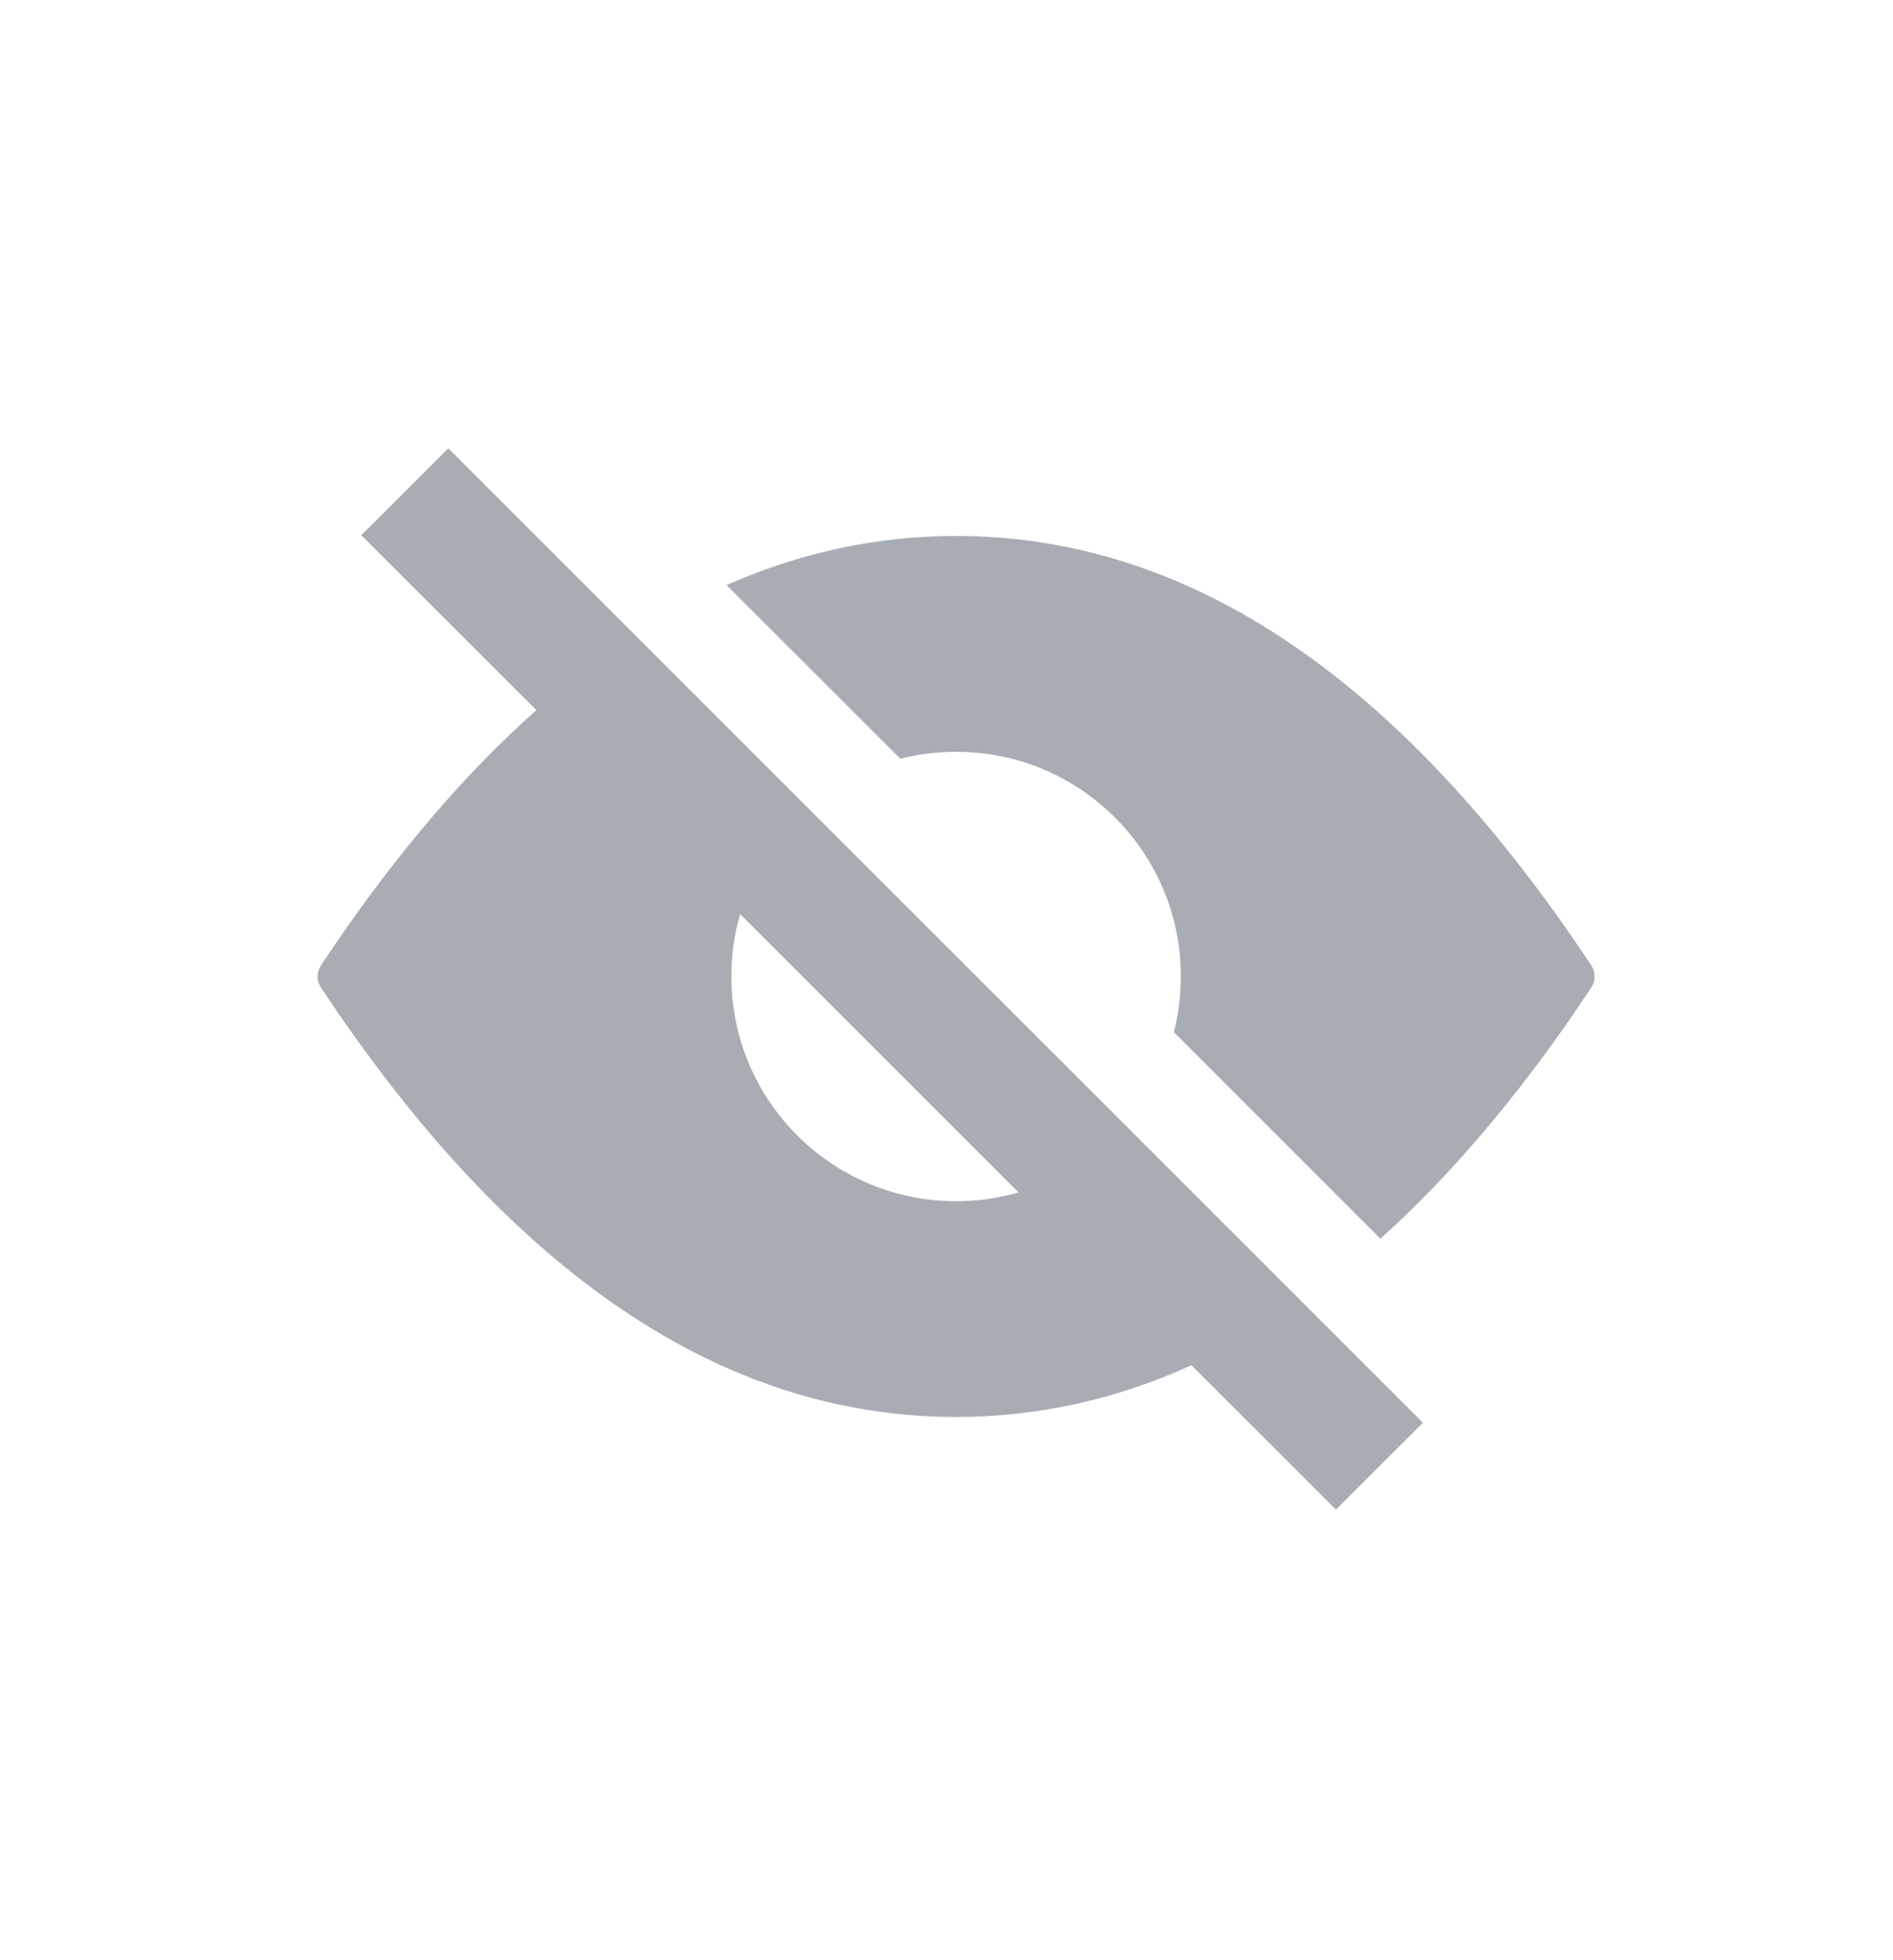 <svg width="28" height="29" viewBox="0 0 28 29" fill="none" xmlns="http://www.w3.org/2000/svg">
	<path fill-rule="evenodd" clip-rule="evenodd" d="M6.63 6.632L21.047 21.048L19.76 22.334L17.623 20.197L17.536 20.237C16.442 20.721 15.31 20.963 14.142 20.963C10.688 20.963 7.556 18.846 4.748 14.612C4.692 14.528 4.683 14.424 4.72 14.333L4.748 14.281L4.94 13.995C5.9 12.587 6.899 11.424 7.934 10.506L5.344 7.918L6.63 6.632ZM14.142 7.929C17.596 7.929 20.728 10.046 23.536 14.28C23.592 14.364 23.601 14.469 23.564 14.56L23.536 14.612L23.345 14.898C22.405 16.275 21.429 17.418 20.418 18.326L17.363 15.27C17.431 15.007 17.466 14.731 17.466 14.446C17.466 12.61 15.978 11.122 14.142 11.122C13.857 11.122 13.581 11.158 13.317 11.225L10.747 8.656C11.842 8.172 12.974 7.929 14.142 7.929ZM10.818 14.446C10.818 16.282 12.306 17.771 14.142 17.771C14.463 17.771 14.773 17.725 15.066 17.641L10.948 13.523C10.863 13.816 10.818 14.126 10.818 14.446Z" fill="#A8ADB4"/>
</svg>
